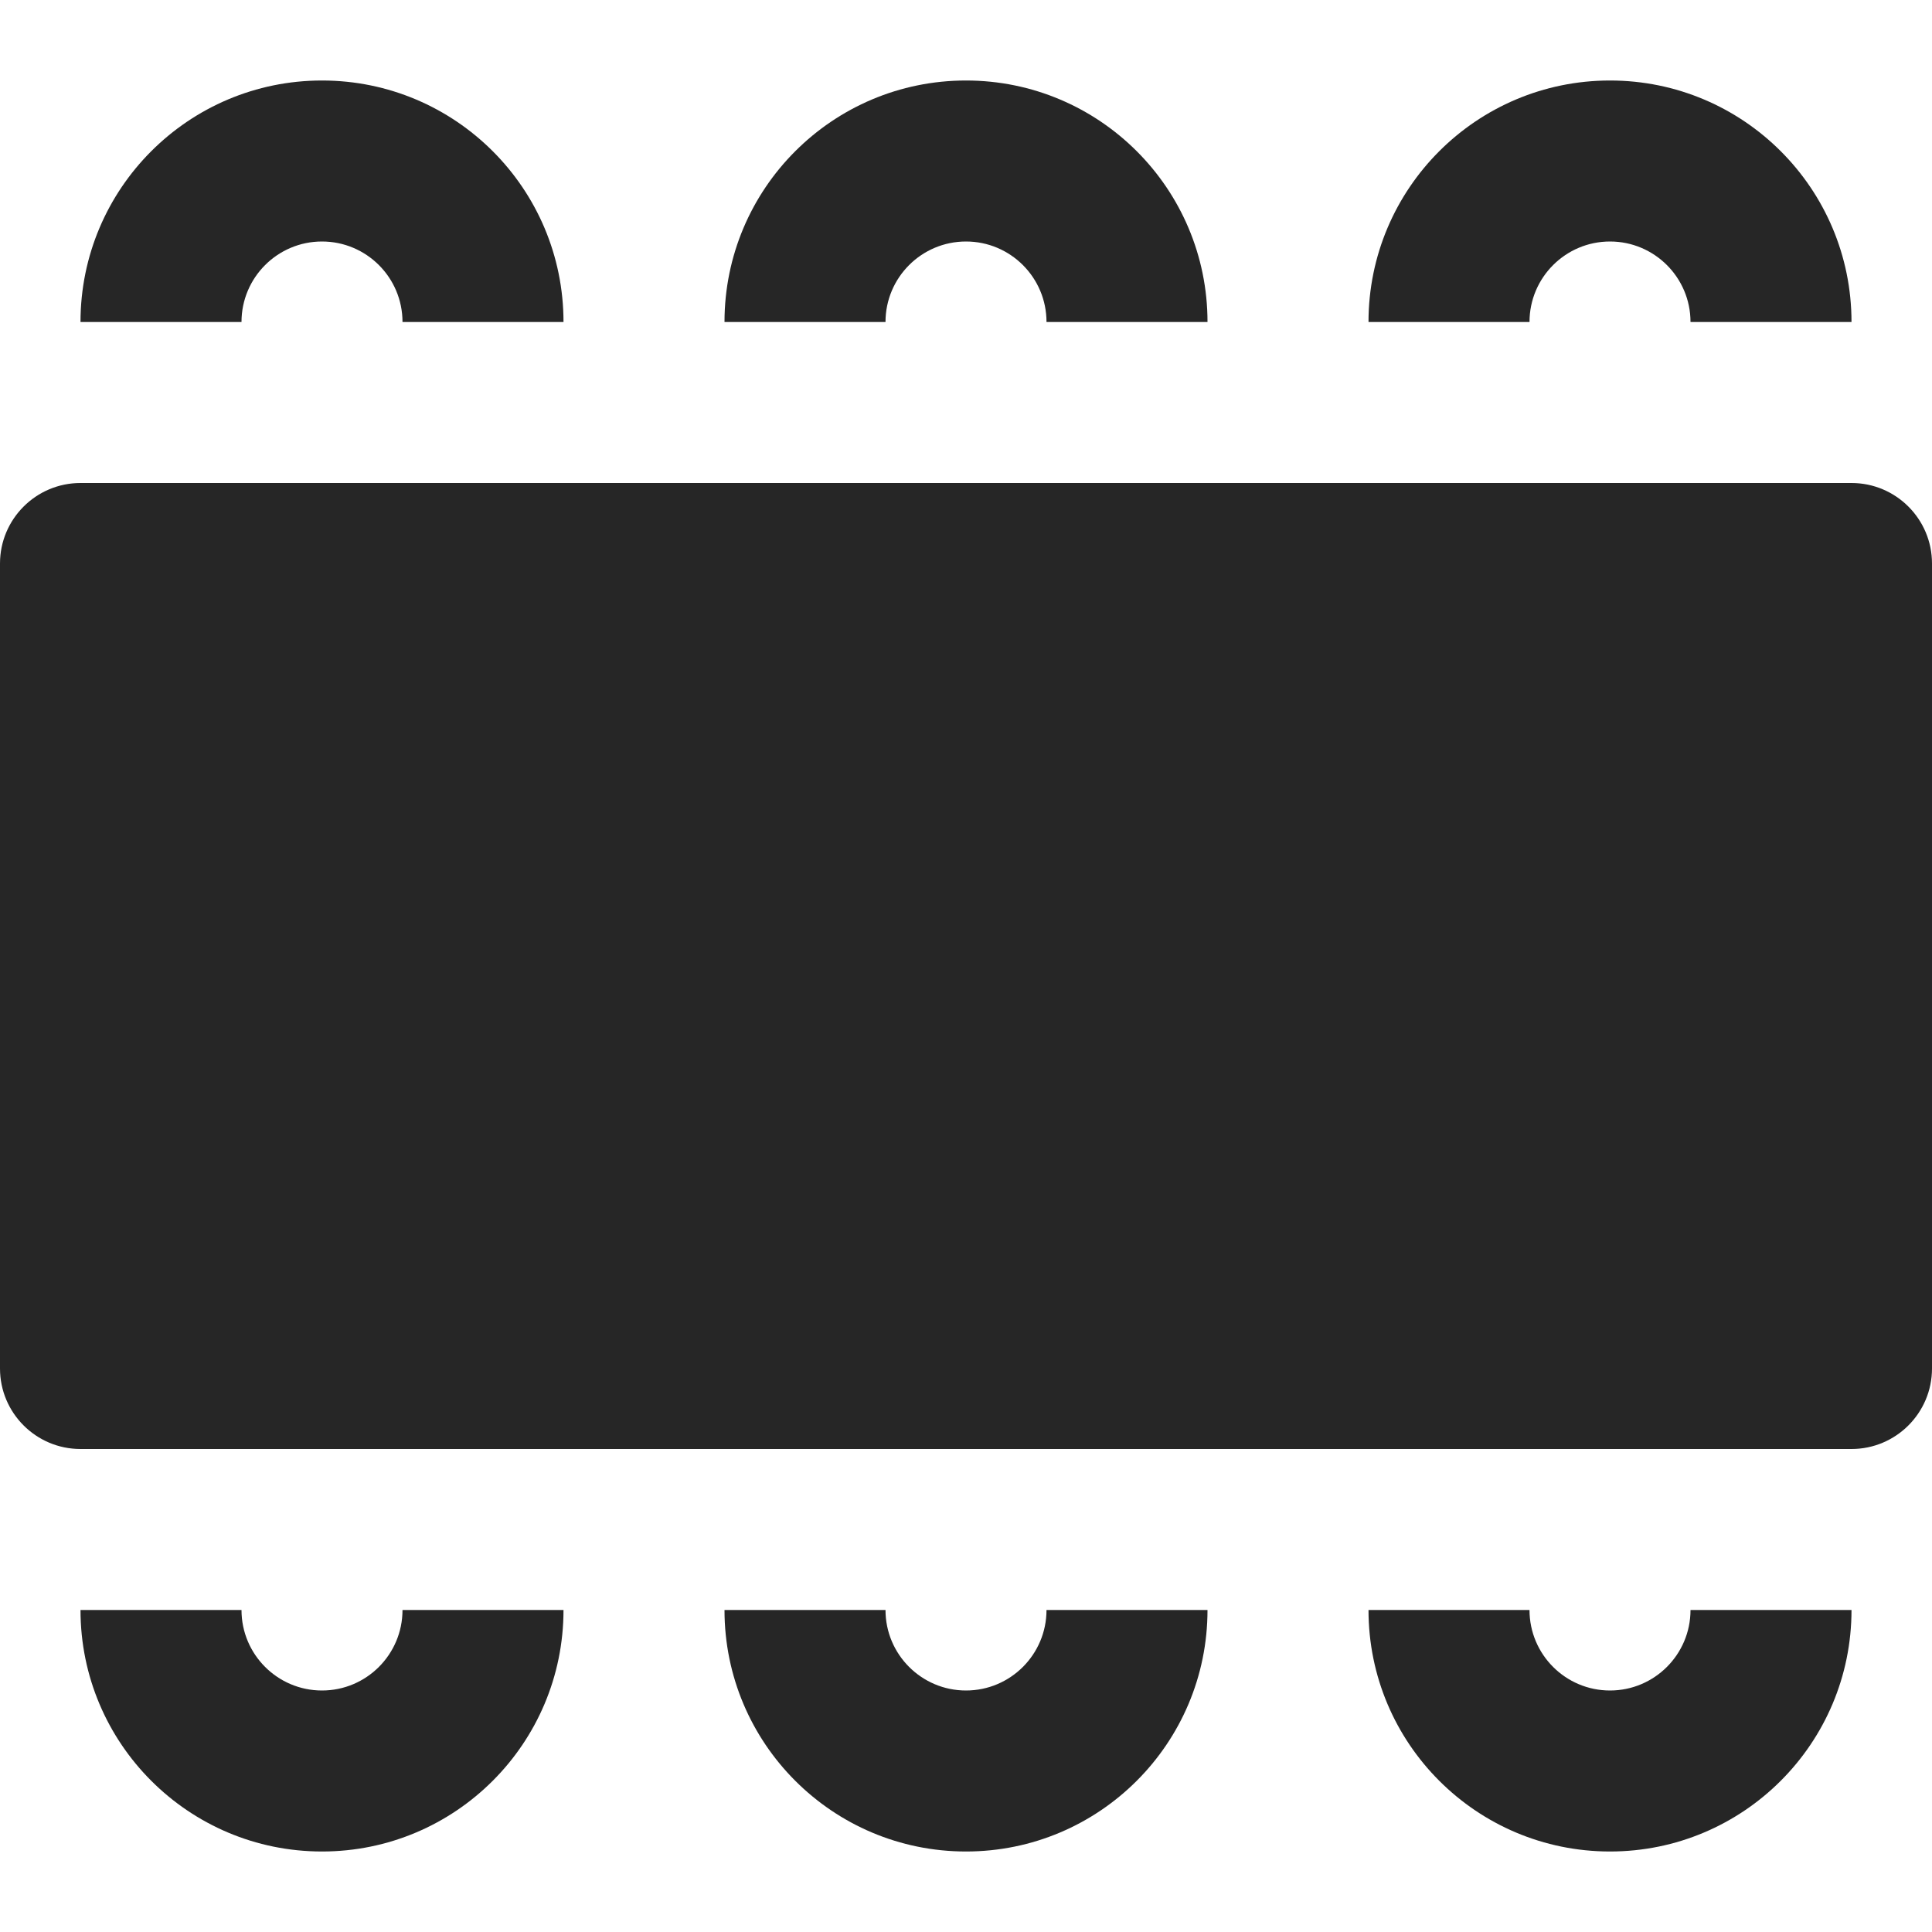 <svg xmlns="http://www.w3.org/2000/svg" width="24" height="24" fill="none" viewBox="0 0 24 24"><path fill="#262626" fill-rule="evenodd" d="M4 3c-.552 0-1 .448-1 1H1c0-1.657 1.343-3 3-3s3 1.343 3 3H5c0-.552-.448-1-1-1Zm0 18c-.552 0-1-.448-1-1H1c0 1.657 1.343 3 3 3s3-1.343 3-3H5c0 .552-.448 1-1 1Zm7-17c0-.552.448-1 1-1s1 .448 1 1h2c0-1.657-1.343-3-3-3S9 2.343 9 4h2Zm1 17c-.552 0-1-.448-1-1H9c0 1.657 1.343 3 3 3s3-1.343 3-3h-2c0 .552-.448 1-1 1Zm7-17c0-.552.448-1 1-1s1 .448 1 1h2c0-1.657-1.343-3-3-3s-3 1.343-3 3h2Zm1 17c-.552 0-1-.448-1-1h-2c0 1.657 1.343 3 3 3s3-1.343 3-3h-2c0 .552-.448 1-1 1ZM0 7c0-.552.448-1 1-1h22c.552 0 1 .448 1 1v10c0 .552-.448 1-1 1H1c-.552 0-1-.448-1-1V7Z" clip-rule="evenodd"/></svg>